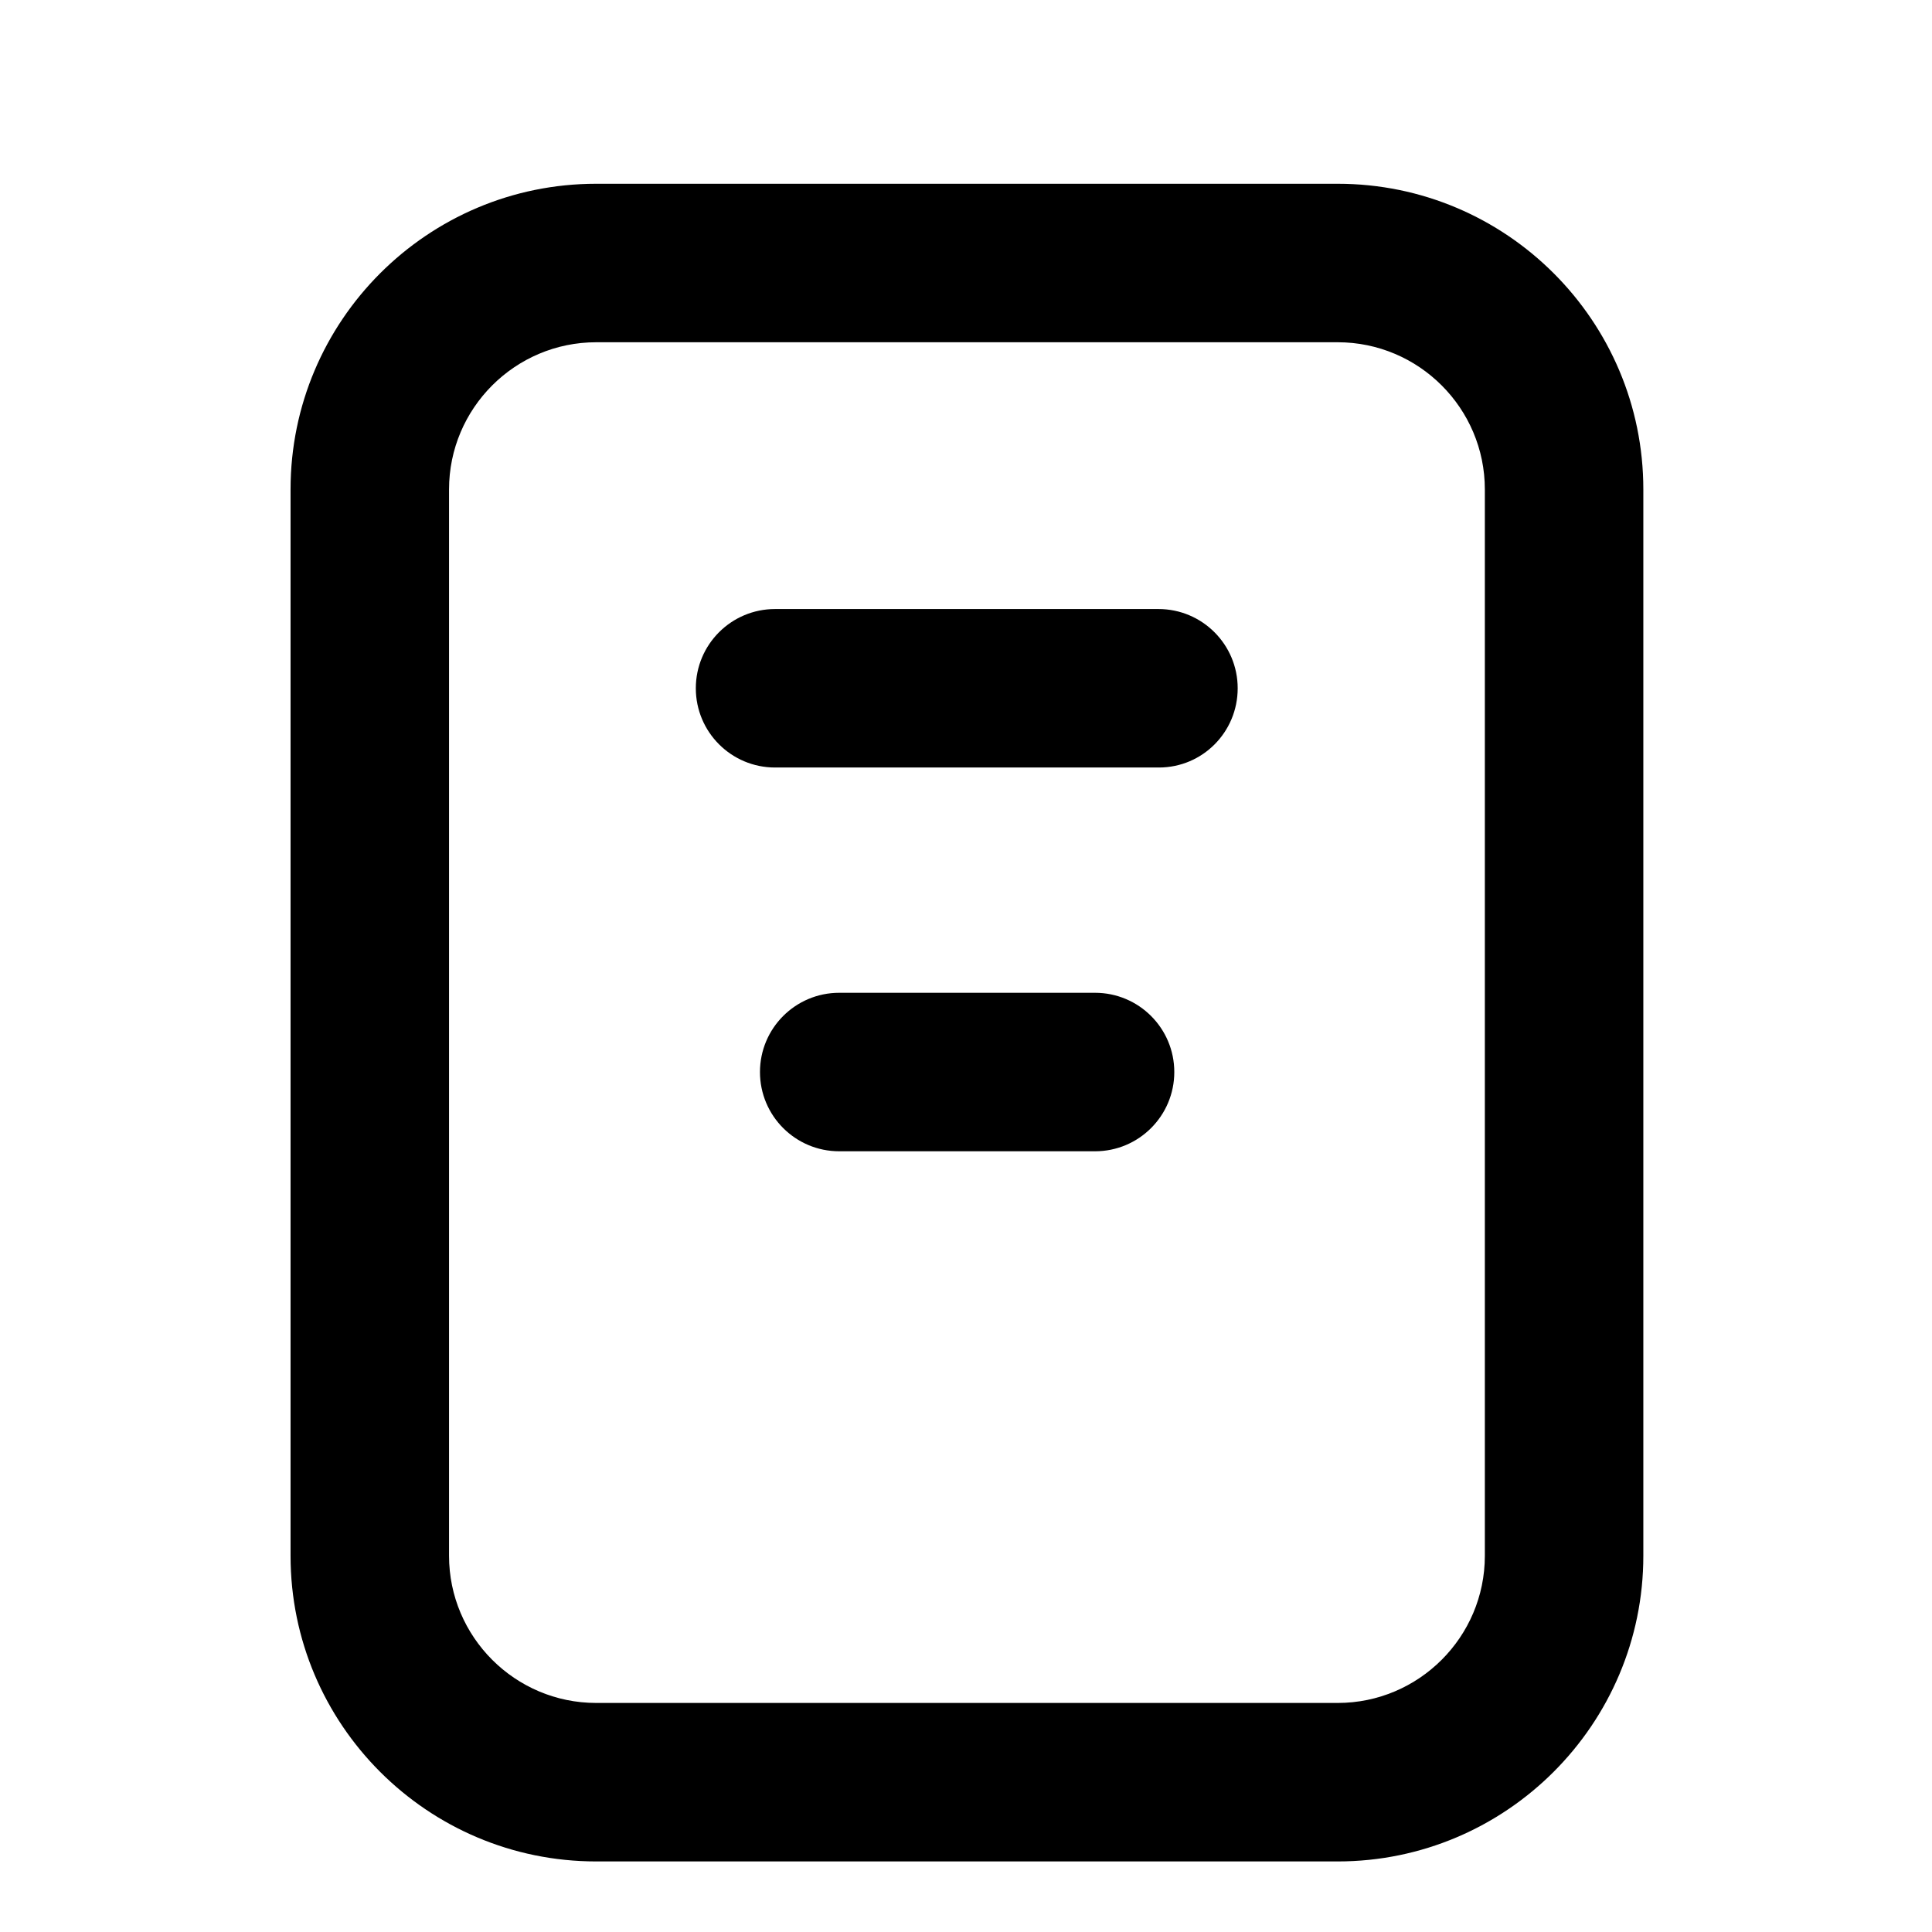 <svg xmlns="http://www.w3.org/2000/svg" viewBox="0 0 512 512" class="icon lpanel" fill="#000000"><path d="M354.5 493.3H158c-44.7 0-81-36.3-81-81V129.7c0-44.7 36.3-81 81-81h196.5c44.7 0 81 36.3 81 81v282.6c0 44.6-36.3 81-81 81zM158 90.7c-21.5 0-39 17.5-39 39v282.6c0 21.5 17.5 39 39 39h196.5c21.5 0 39-17.5 39-39V129.7c0-21.5-17.5-39-39-39H158z"></path><path d="M307.1 203.4H205.4c-11.6 0-21-9.4-21-21s9.4-21 21-21H307c11.6 0 21 9.4 21 21s-9.3 21-20.9 21zm-16.9 101.7h-67.8c-11.6 0-21-9.4-21-21s9.4-21 21-21h67.8c11.6 0 21 9.4 21 21s-9.4 21-21 21z"></path></svg>